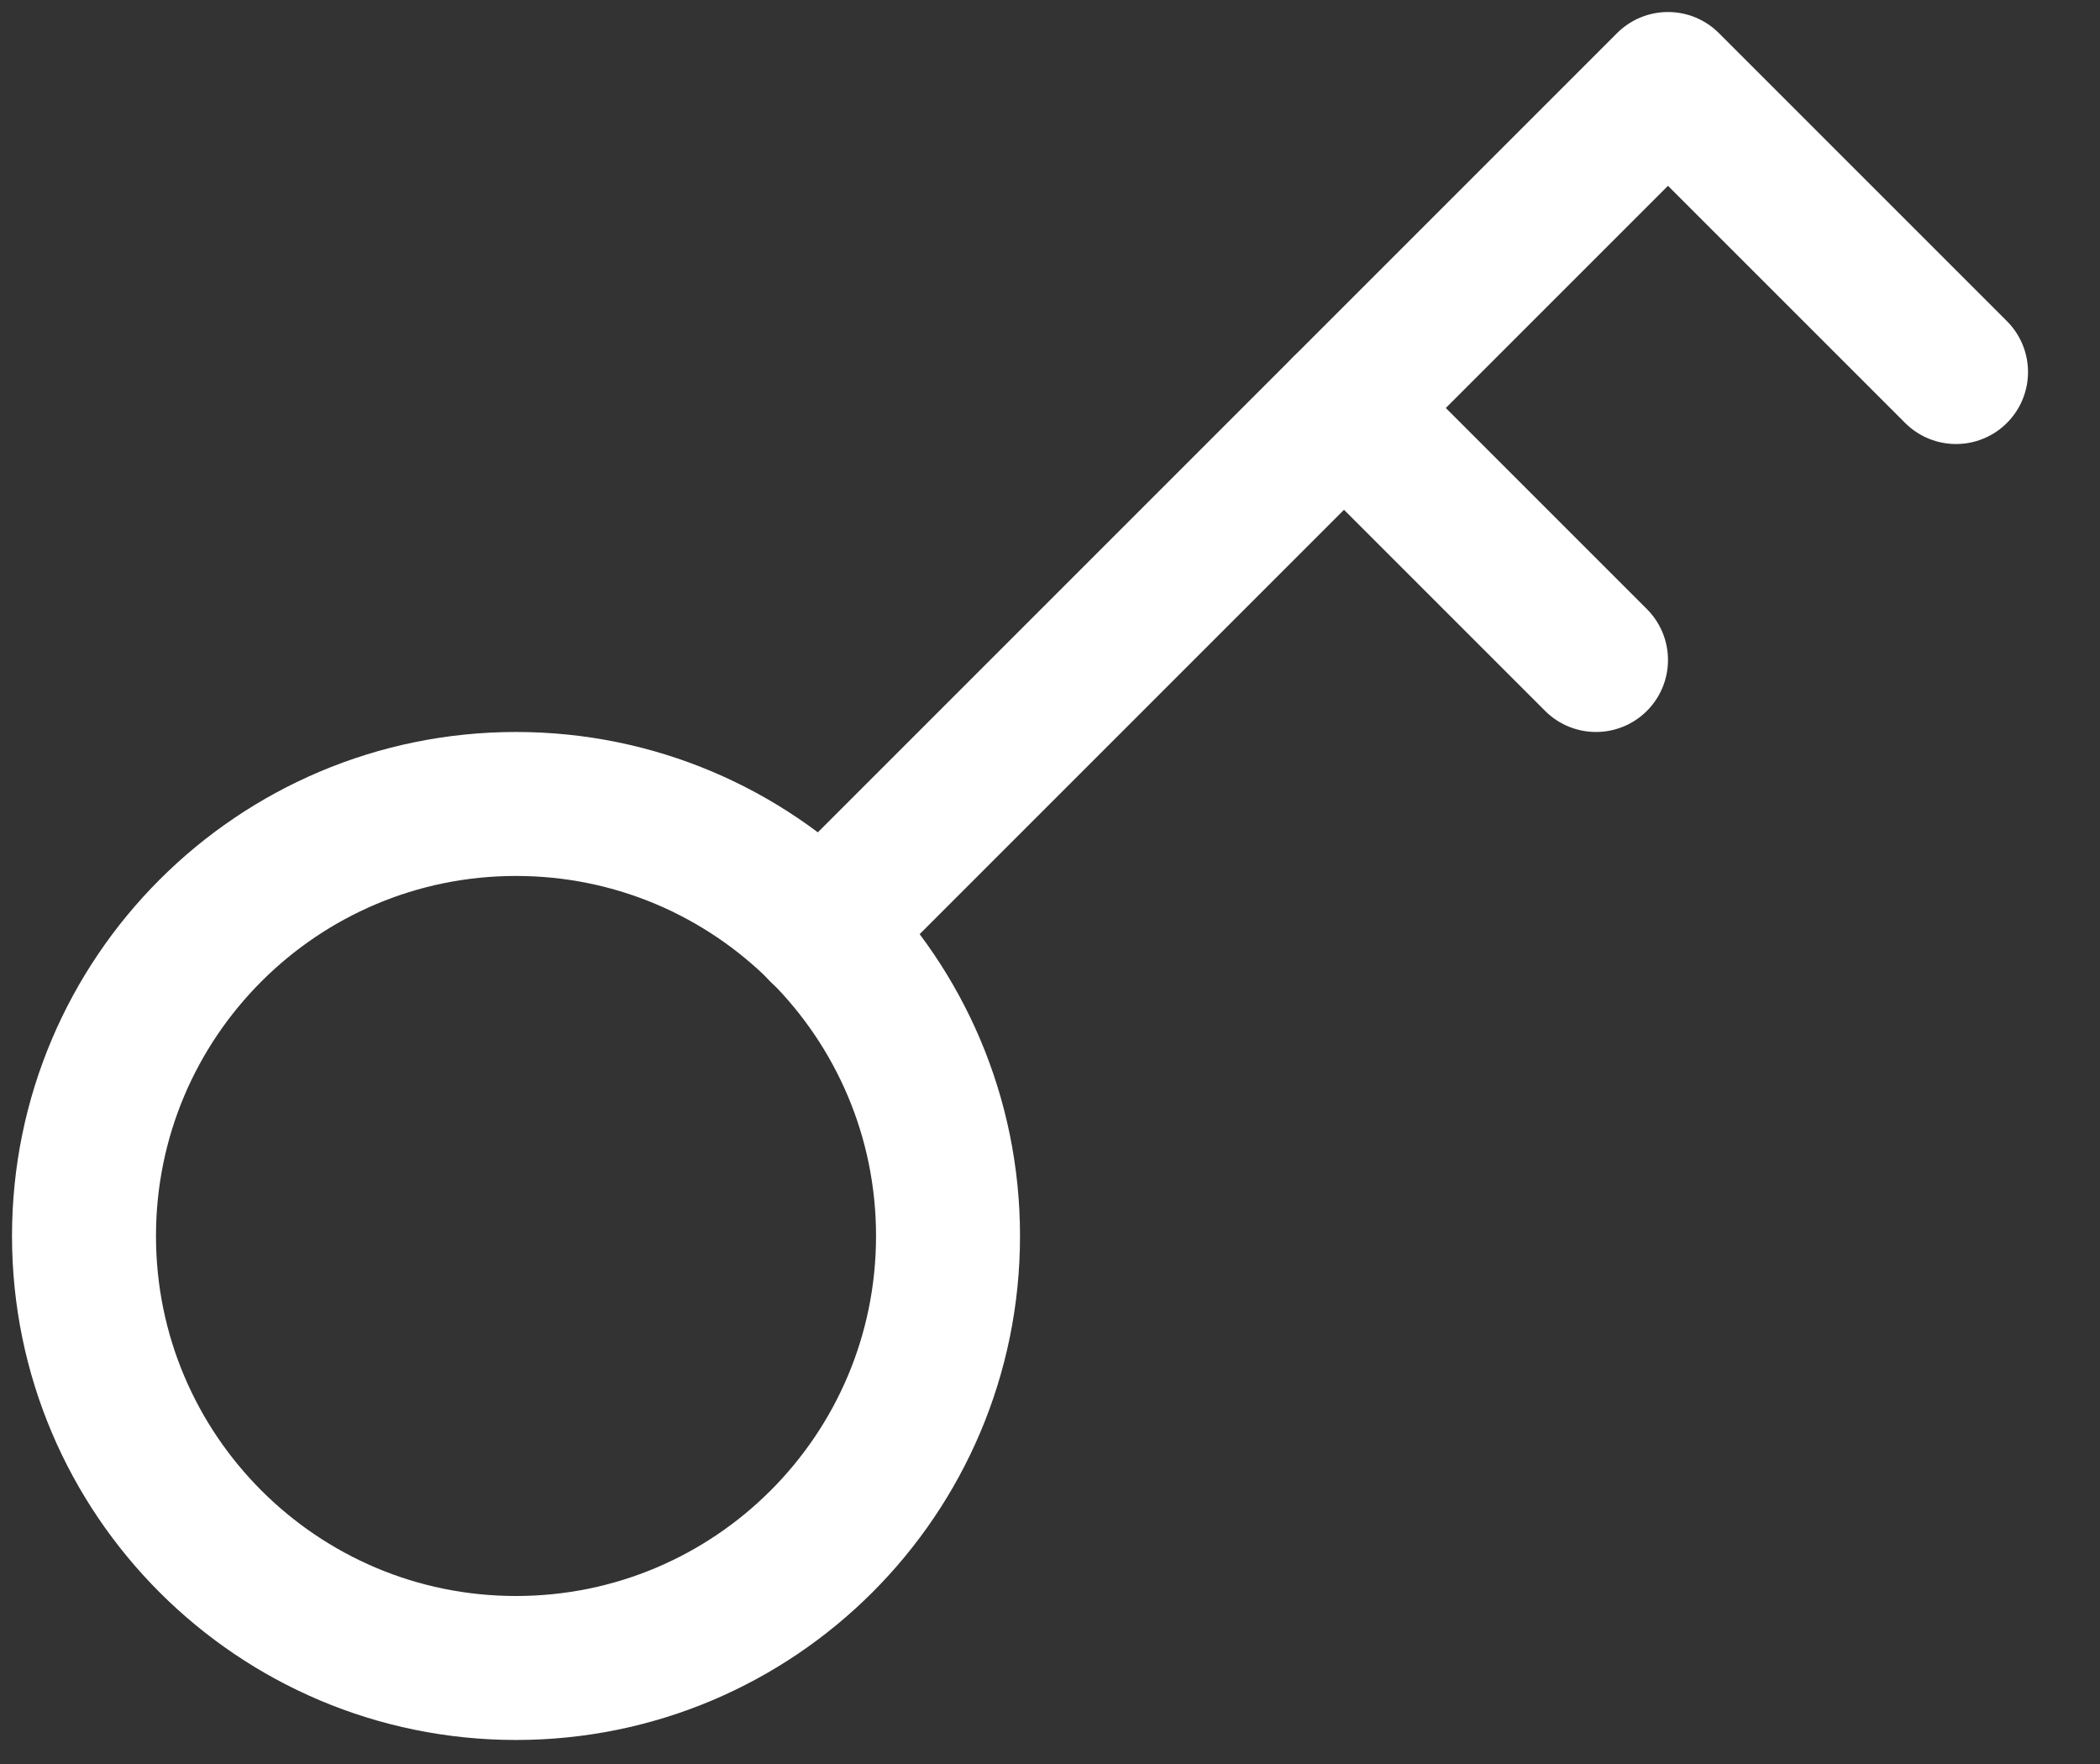 <svg width="25" height="21" viewBox="0 0 25 21" fill="none" xmlns="http://www.w3.org/2000/svg">
  <rect x="0" y="0" width="25" height="21" fill="#333333" stroke="none"/>
  <path d="M9.777 11.08L19.857 1L23.286 4.429" stroke="white" stroke-width="1.714" stroke-linecap="round" stroke-linejoin="round"/>
  <path d="M16 4.857L19 7.857" stroke="white" stroke-width="1.714" stroke-linecap="round" stroke-linejoin="round"/>
  <path d="M6.143 19.857C8.983 19.857 11.286 17.555 11.286 14.714C11.286 11.874 8.983 9.571 6.143 9.571C3.303 9.571 1 11.874 1 14.714C1 17.555 3.303 19.857 6.143 19.857Z" stroke="white" stroke-width="1.714" stroke-linecap="round" stroke-linejoin="round"/>
</svg>
